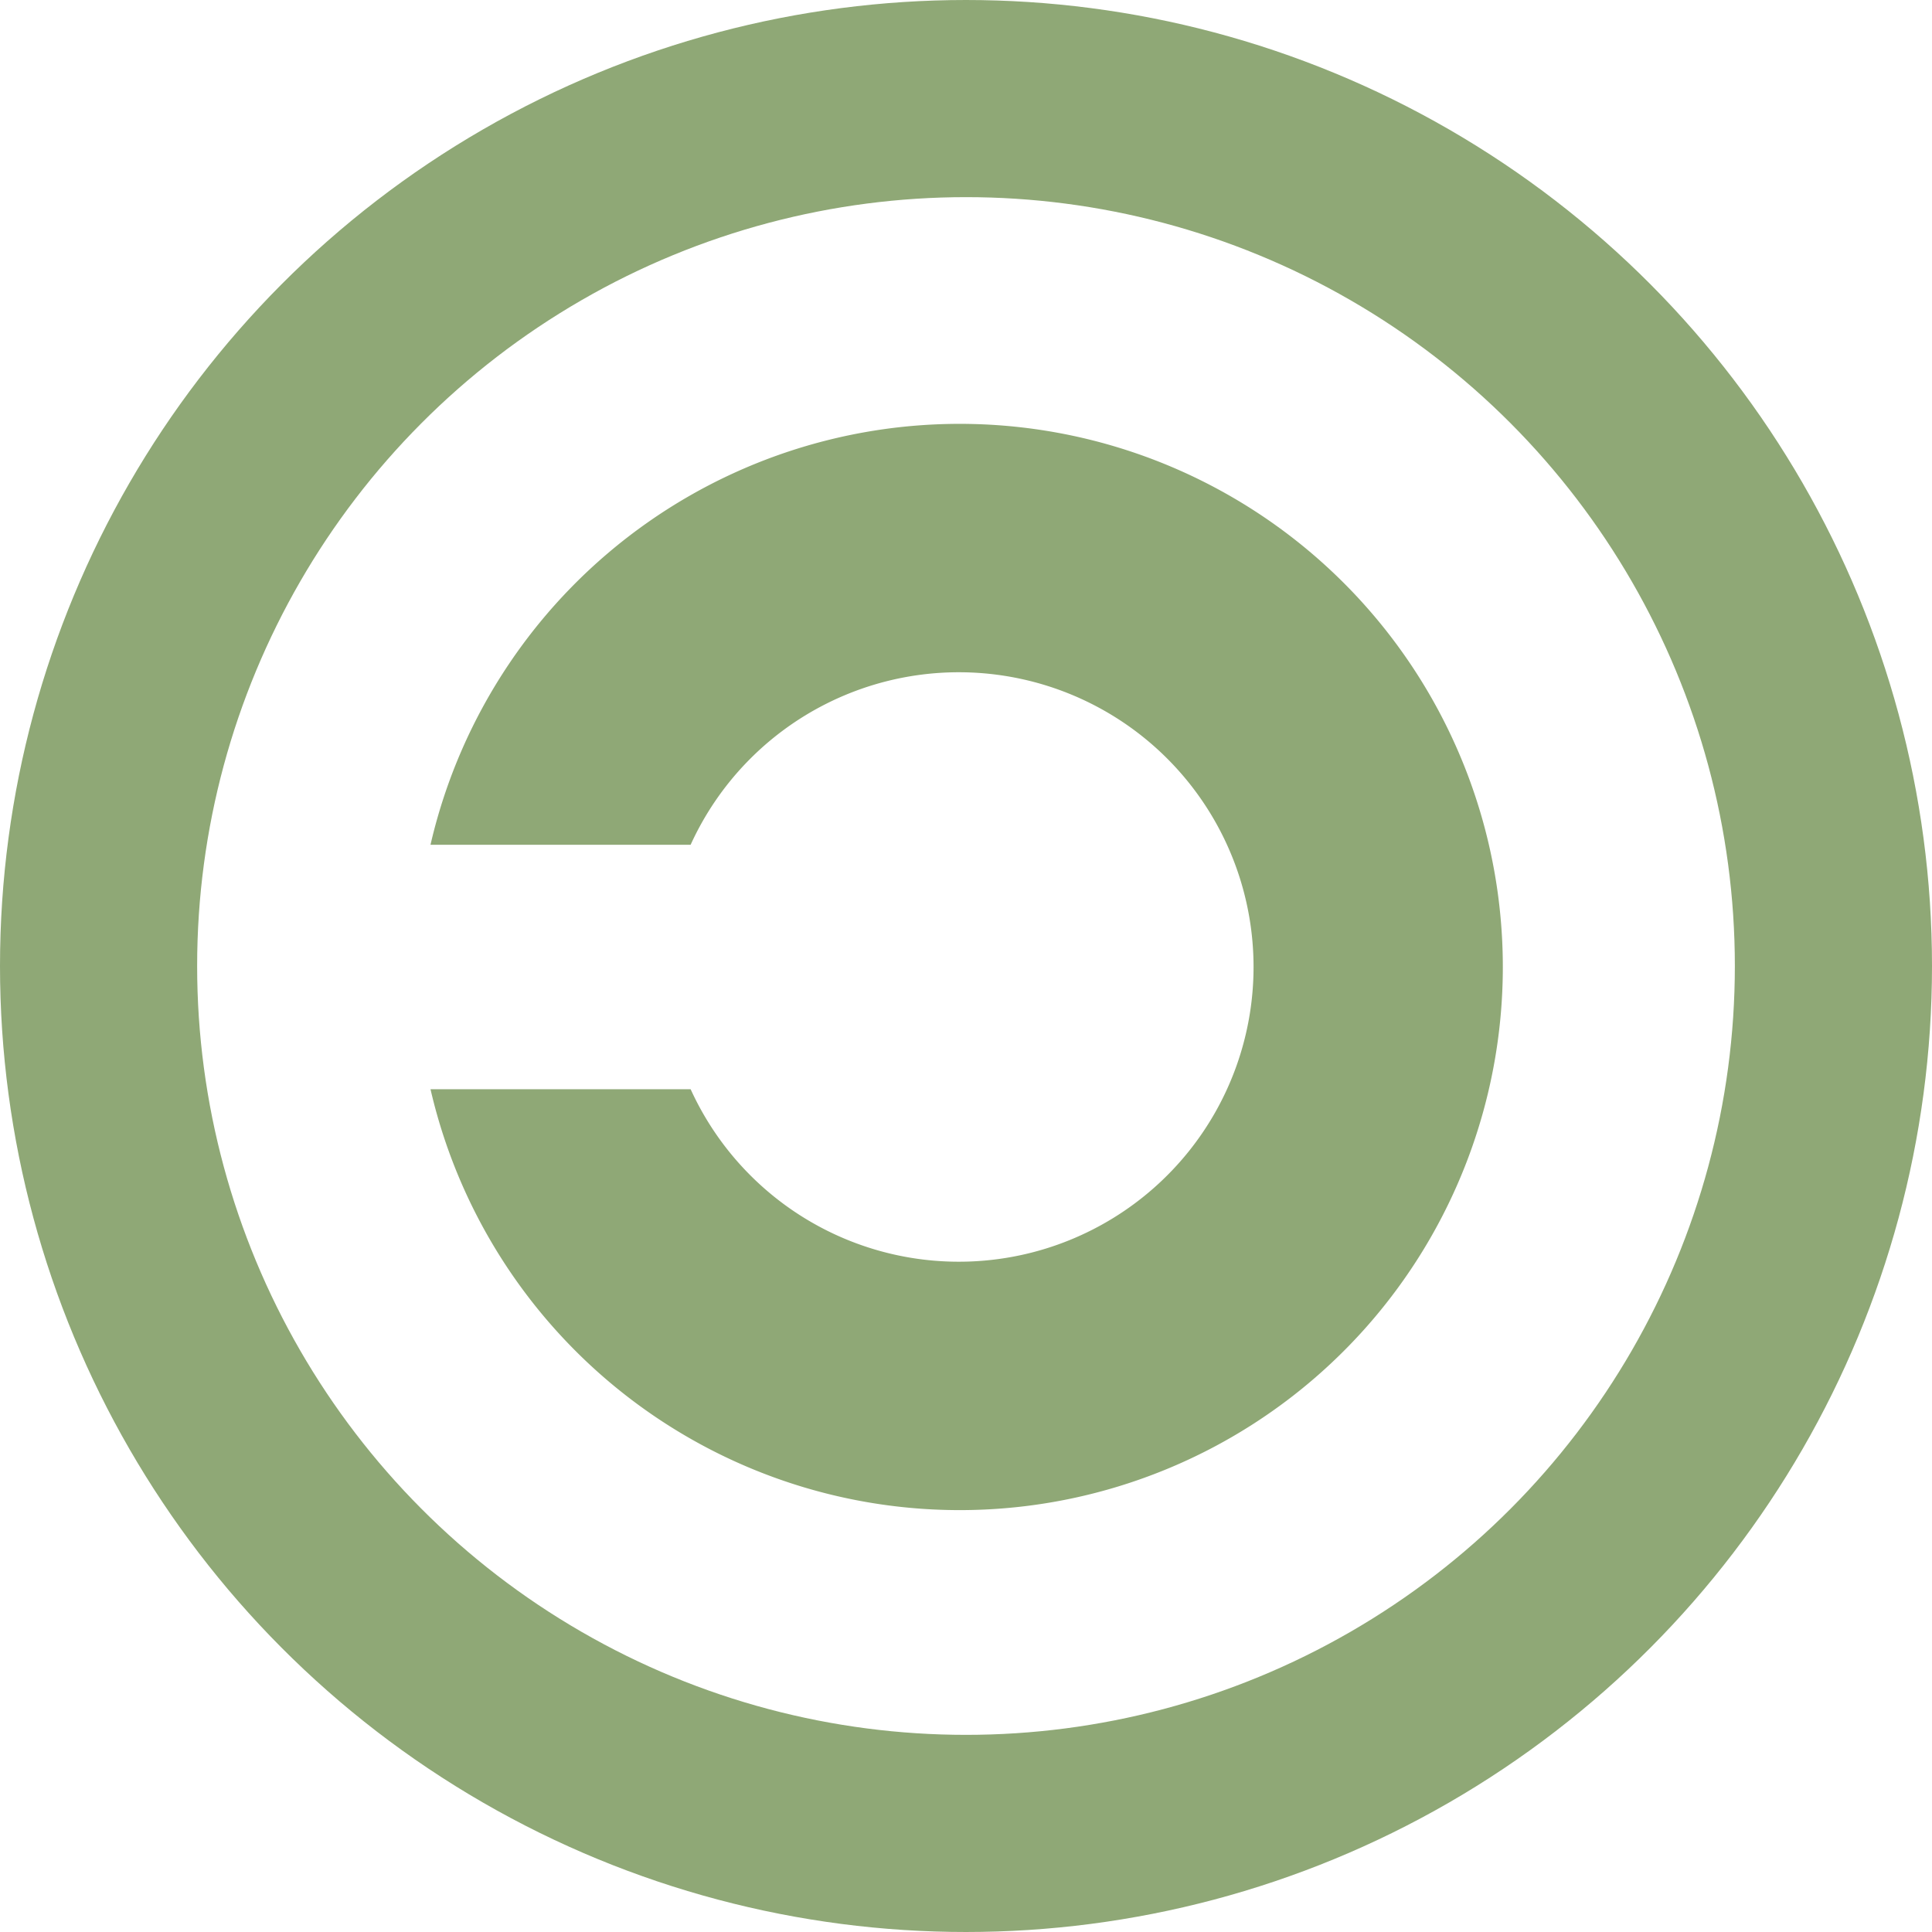 <?xml version="1.0" encoding="utf-8"?>
<!--
This file is ineligible for copyright and therefore in the public domain because it consists entirely of information that is common property and contains no original authorship.
https://en.wikipedia.org/wiki/File:Copyleft.svg
-->
<svg width="24" height="24" style="stroke:#8fa876; fill:#8fa876;" xmlns="http://www.w3.org/2000/svg" viewBox="0 0 980 980"><circle cx="490" cy="490" r="440" fill="none" stroke-width="100"/><path d="M219,428H350a150,150 0 1 1 0,125H219a275,275 0 1 0 0-125z"/>
</svg>
